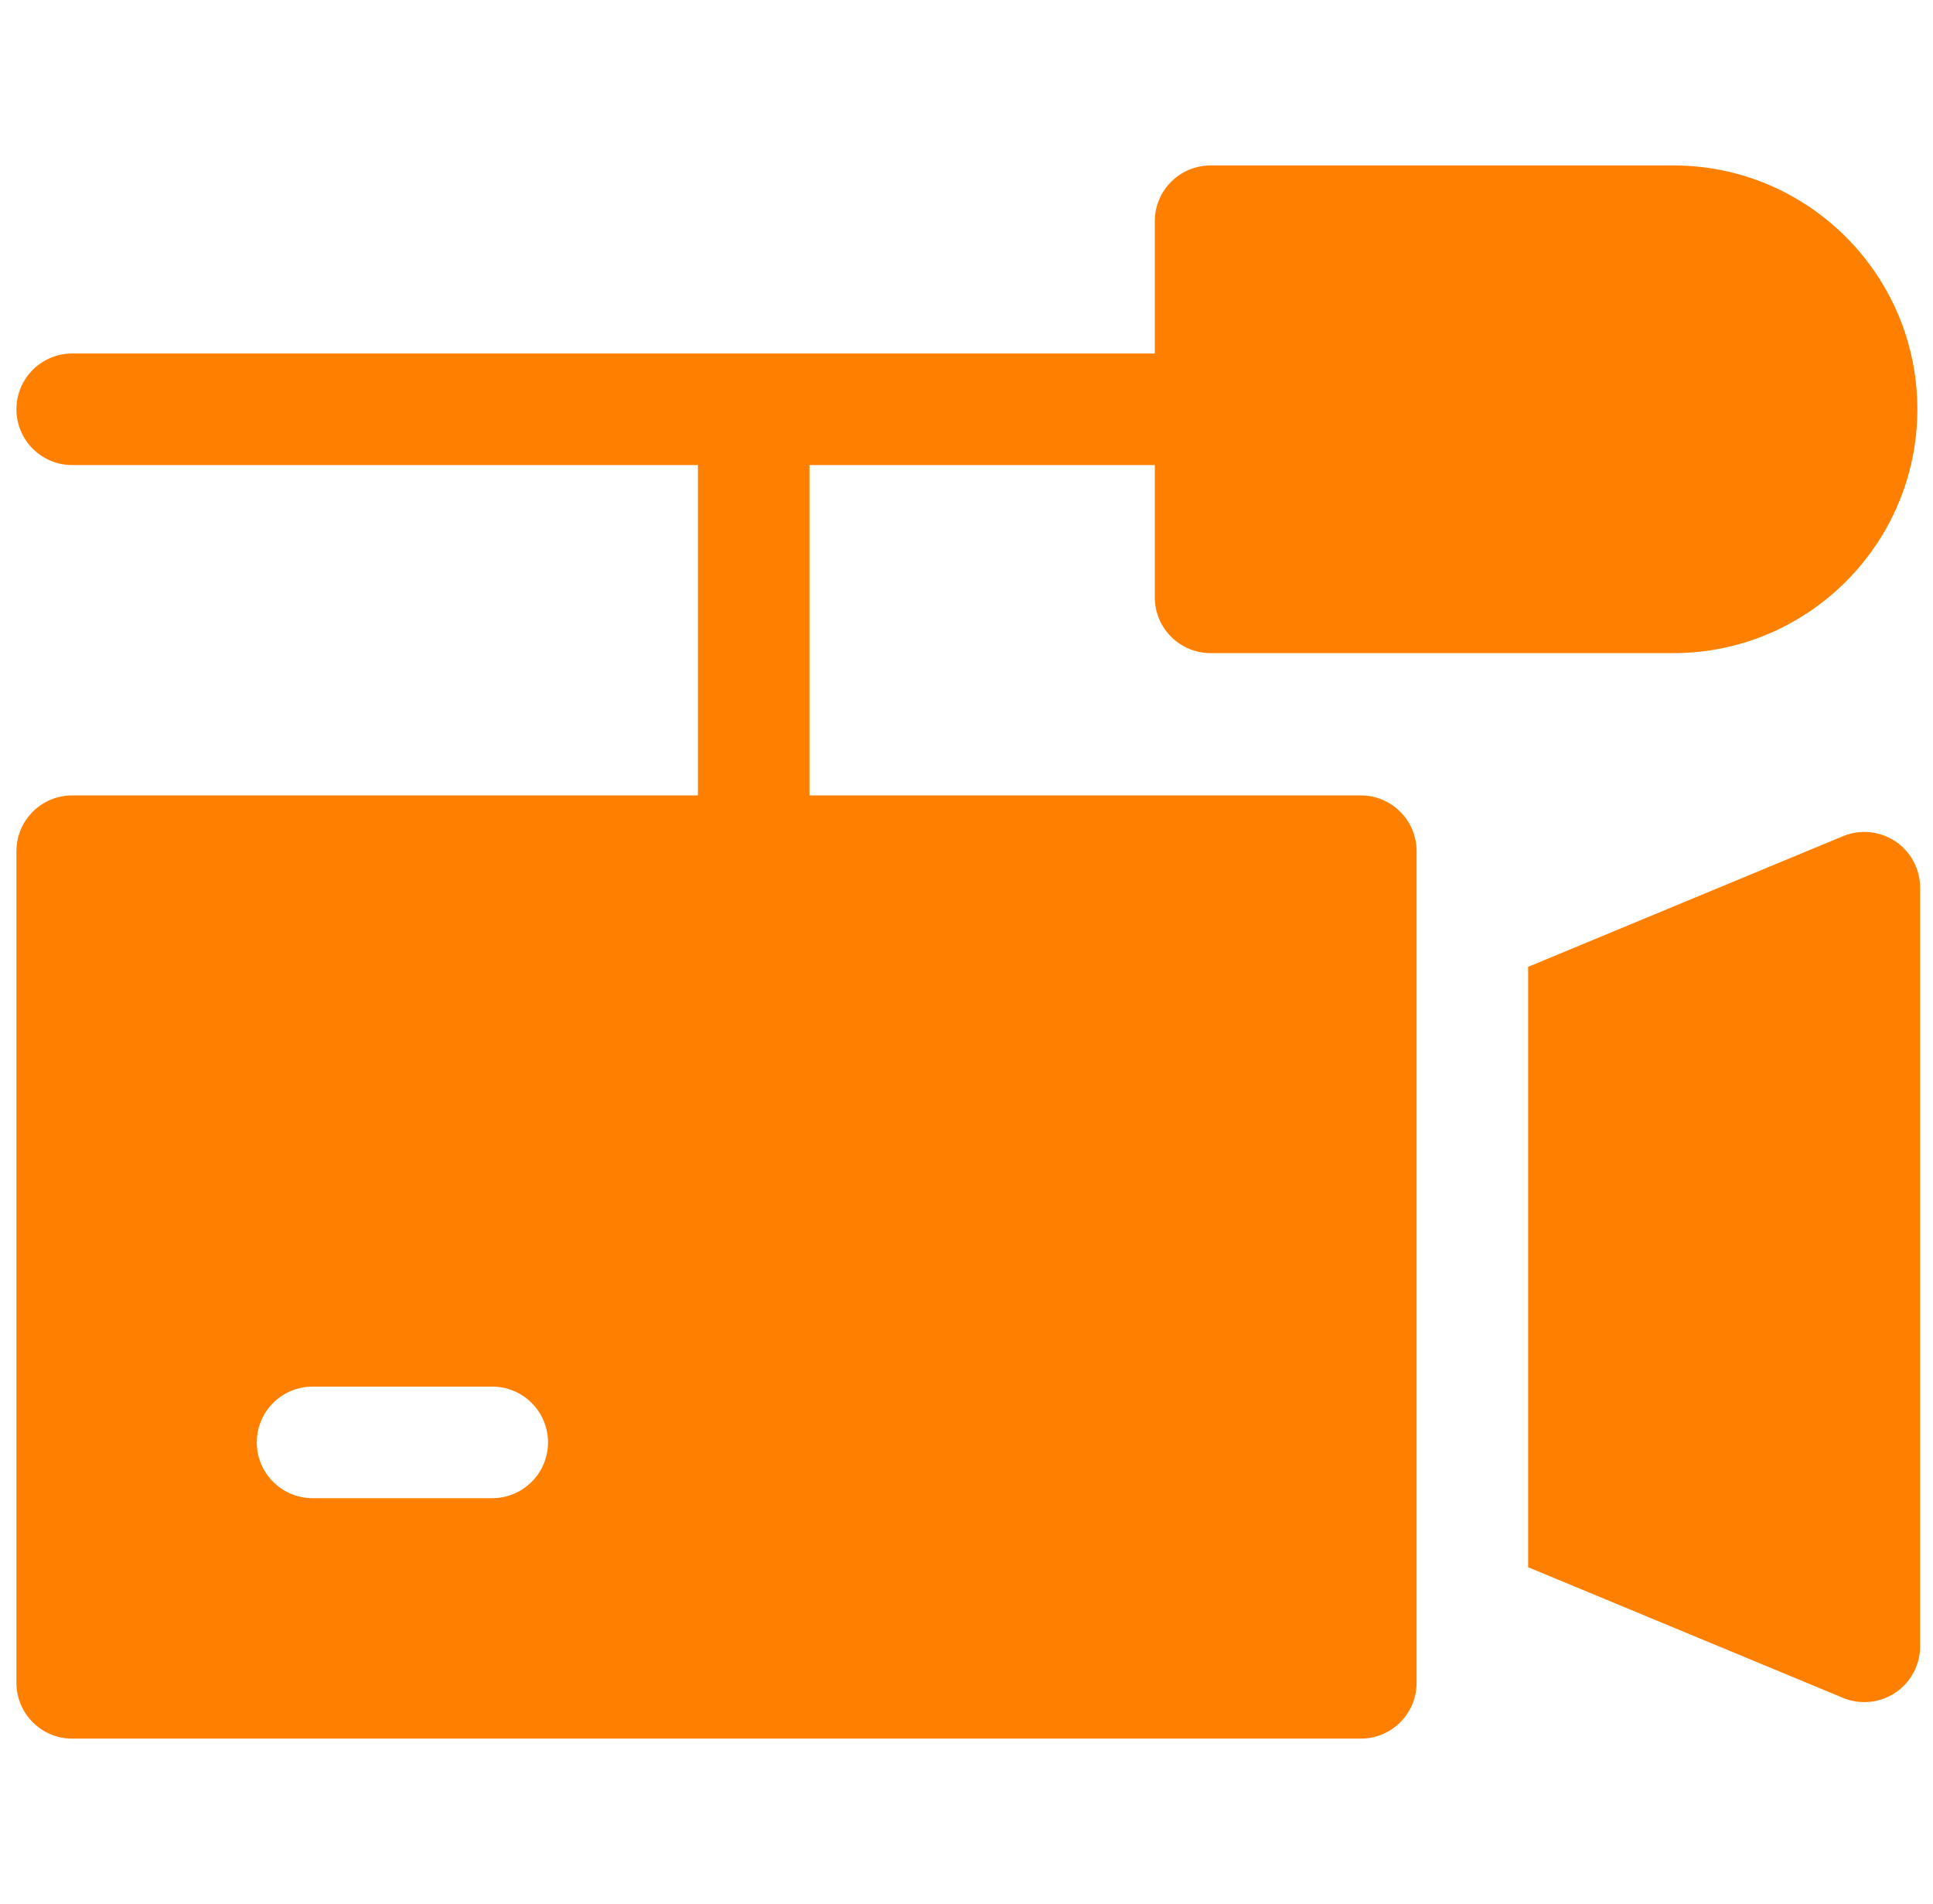 <svg width="66" height="65" viewBox="0 0 66 65" fill="none" xmlns="http://www.w3.org/2000/svg">
<g clip-path="url(#clip0)">
<path d="M64.713 28.72C64.184 28.367 63.514 28.301 62.926 28.545L52.176 33.005V53.5L62.926 57.96C63.161 58.057 63.409 58.105 63.656 58.105C64.027 58.105 64.396 57.997 64.713 57.785C65.243 57.432 65.56 56.837 65.56 56.201V30.304C65.56 29.668 65.243 29.073 64.713 28.72Z" fill="#FF8000"/>
<path d="M48.368 29.057C48.368 28.005 47.515 27.153 46.464 27.153H27.638V15.876H39.429V20.39C39.429 21.442 40.282 22.295 41.333 22.295H57.143C61.732 22.295 65.466 18.561 65.466 13.972C65.466 9.382 61.733 5.648 57.143 5.648H41.334C40.282 5.648 39.429 6.501 39.429 7.553V12.067H2.465C1.414 12.067 0.561 12.92 0.561 13.972C0.561 15.023 1.414 15.876 2.465 15.876H23.83V27.153H2.465C1.414 27.153 0.561 28.005 0.561 29.057V57.447C0.561 58.498 1.414 59.351 2.465 59.351H46.464C47.515 59.351 48.368 58.498 48.368 57.447V29.057ZM8.768 49.239C8.768 48.187 9.621 47.335 10.673 47.335H16.807C17.858 47.335 18.711 48.187 18.711 49.239C18.711 50.291 17.858 51.143 16.807 51.143H10.673C9.621 51.143 8.768 50.291 8.768 49.239Z" fill="#FF8000"/>
</g>
<defs>
<clipPath id="clip0">
<rect width="65" height="65" fill="white" transform="translate(0.561)"/>
</clipPath>
</defs>
</svg>
